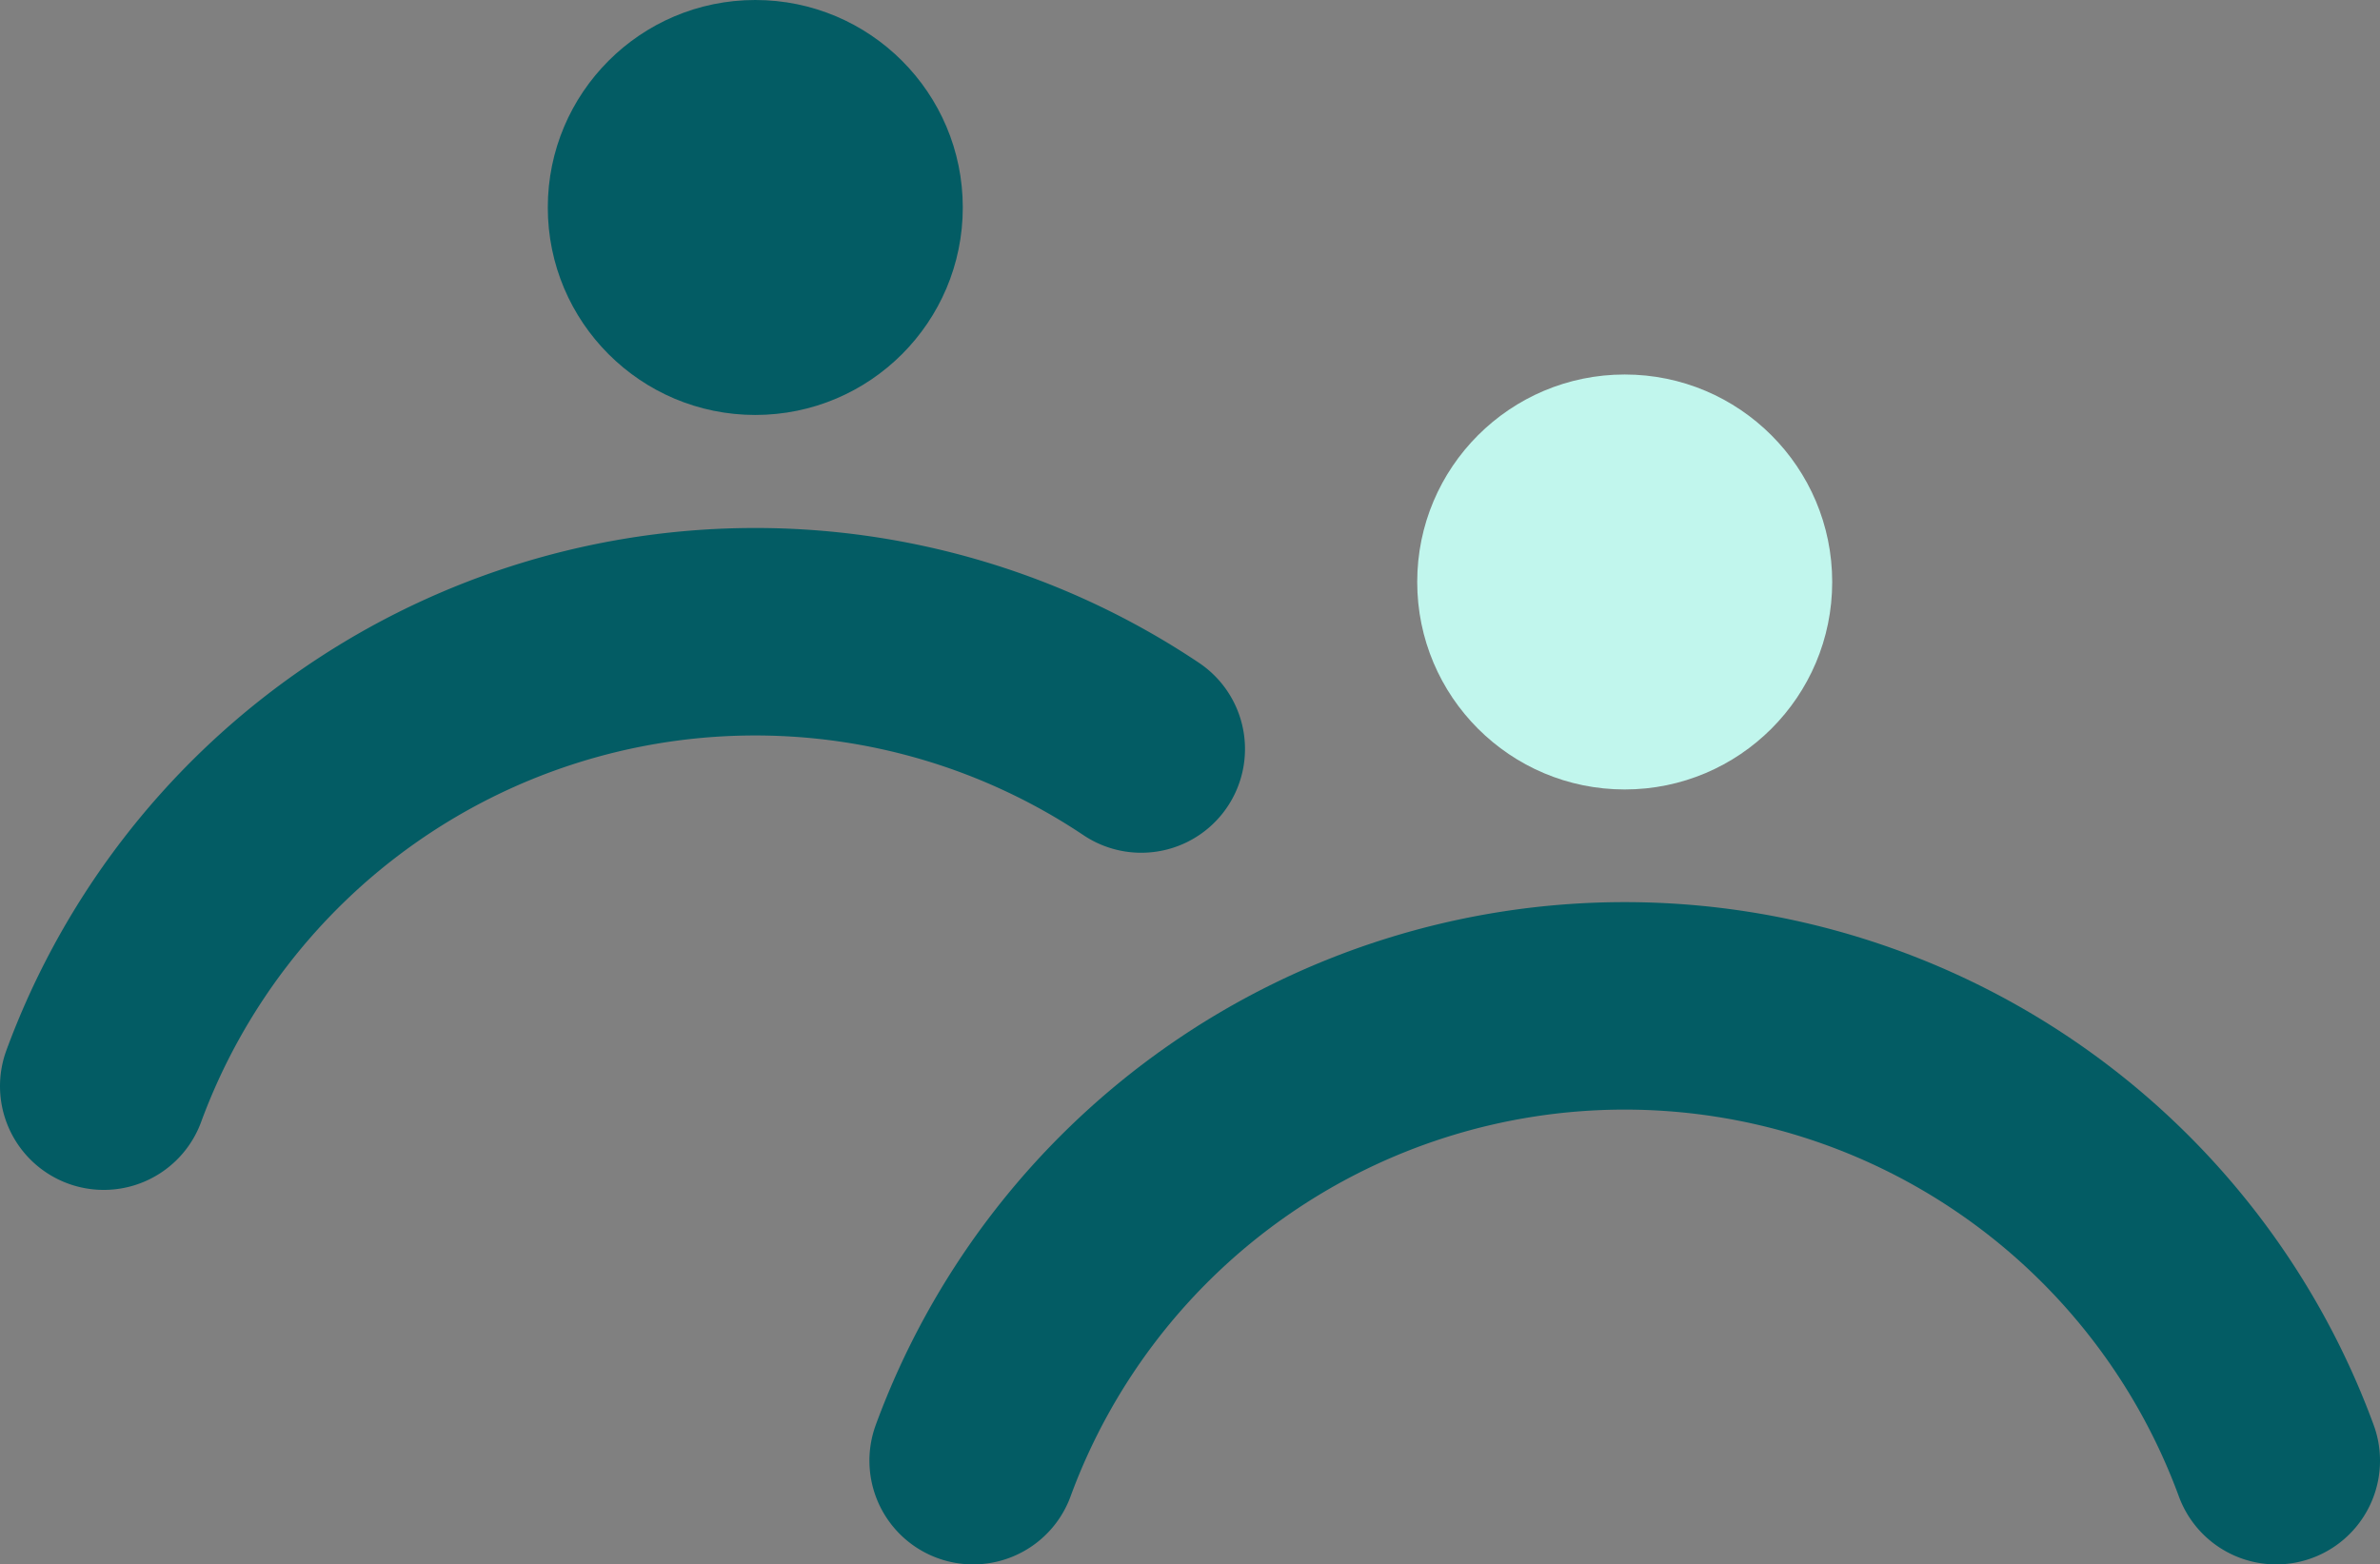 <svg xmlns="http://www.w3.org/2000/svg" viewBox="0 0 22.94 15.08">
    <rect x="0" y="0" width="22.94" height="15.08" fill="#808080" stroke="none"/>
    <defs>
        <style>.cls-1{fill:#c1f6ed;}.cls-2{fill:none;stroke:#035c64;stroke-linecap:round;stroke-linejoin:round;stroke-width:2px;}.cls-3{fill:#035c64;}</style>
    </defs>
    <g id="Layer_2" data-name="Layer 2">
        <g id="Layer_1-2" data-name="Layer 1">
            <circle class="cls-1" cx="15.66" cy="5.61" r="2" />
            <path class="cls-2" d="M21.94,14.08a6.69,6.69,0,0,0-12.56,0" />
            <circle class="cls-3" cx="7.28" cy="2" r="2" />
            <path class="cls-2" d="M11,7.22A6.69,6.69,0,0,0,1,10.47" />
        </g>
    </g>
</svg>